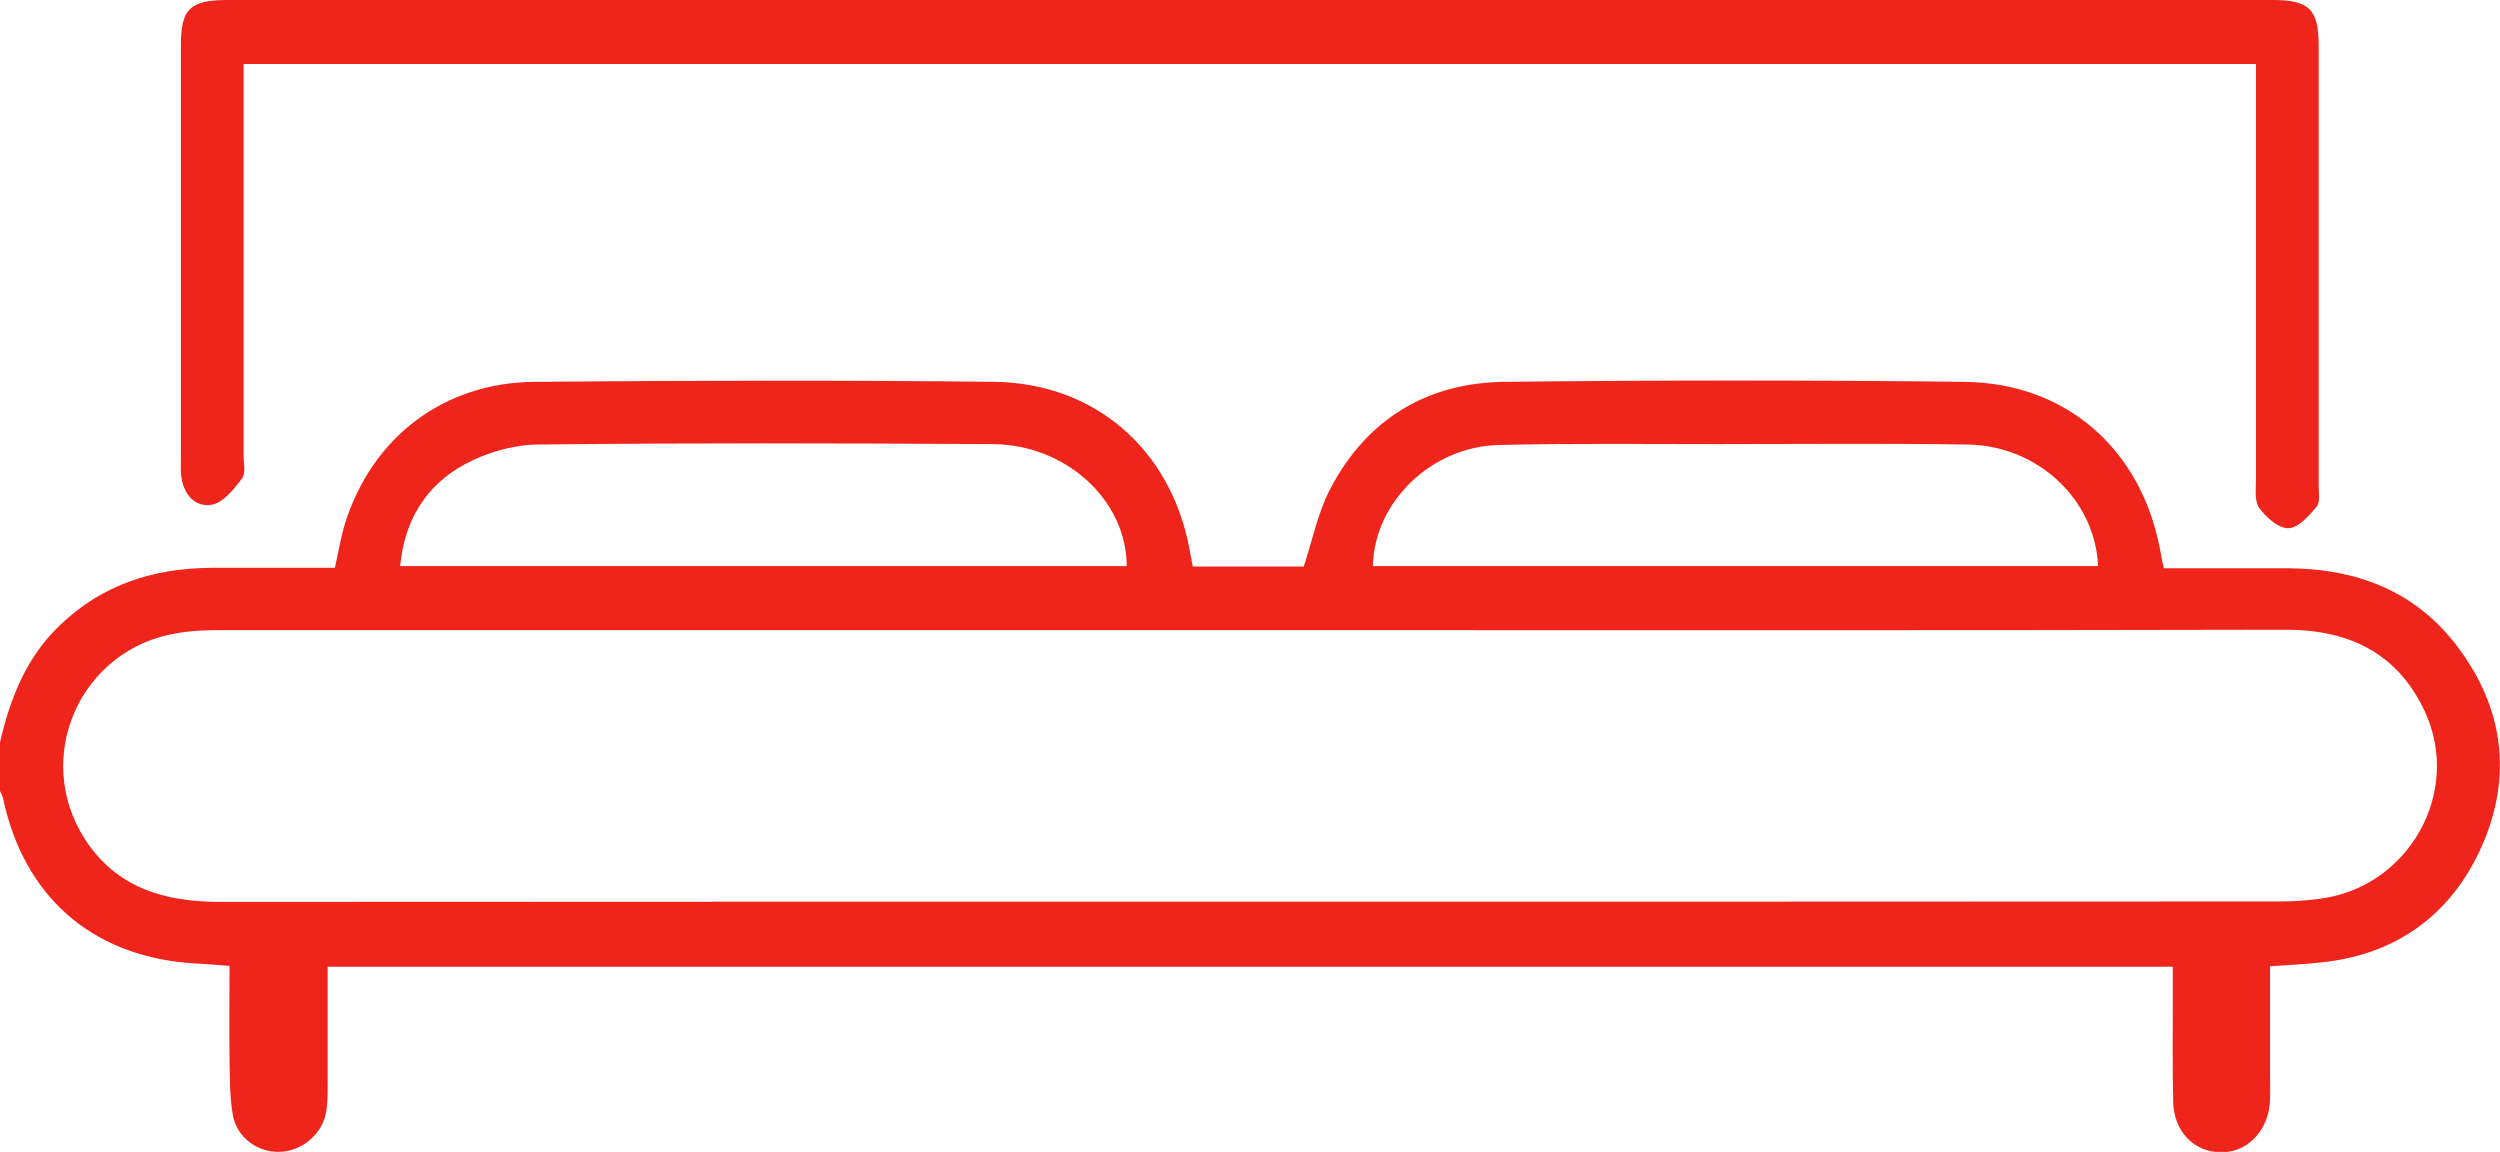 <?xml version="1.0" encoding="utf-8"?>
<!-- Generator: Adobe Illustrator 25.0.1, SVG Export Plug-In . SVG Version: 6.00 Build 0)  -->
<svg version="1.1" xmlns="http://www.w3.org/2000/svg" xmlns:xlink="http://www.w3.org/1999/xlink" x="0px" y="0px"
	 viewBox="0 0 58.6 27" style="enable-background:new 0 0 58.6 27;" xml:space="preserve">
<style type="text/css">
	.st0{fill:#FFFFFF;}
	.st1{fill:#EF251B;}
	.st2{clip-path:url(#SVGID_2_);}
	.st3{opacity:0.6;}
	.st4{fill:none;stroke:#FFFFFF;stroke-width:0.6;stroke-miterlimit:10;}
	.st5{clip-path:url(#SVGID_14_);}
	.st6{opacity:0.69;fill:#FFFFFF;}
	.st7{fill:none;stroke:#000000;stroke-width:0.6;stroke-miterlimit:10;}
	.st8{fill:#48B577;}
	.st9{fill:none;stroke:#000000;stroke-width:0.713;stroke-miterlimit:10;}
	.st10{fill:none;stroke:#000000;stroke-width:1.081;stroke-linecap:round;stroke-linejoin:round;stroke-miterlimit:10;}
	.st11{opacity:0.76;fill:#FFFFFF;}
	.st12{fill:none;stroke:#000000;stroke-width:1.461;stroke-linecap:round;stroke-linejoin:round;stroke-miterlimit:10;}
	.st13{fill:none;stroke:#FFFFFF;stroke-width:3.491;stroke-linecap:round;stroke-linejoin:round;stroke-miterlimit:10;}
	.st14{fill:none;stroke:#000000;stroke-width:0.5;stroke-miterlimit:10;}
	.st15{fill:none;stroke:#FFFFFF;stroke-width:0.713;stroke-miterlimit:10;}
	.st16{fill:#FFD400;}
	.st17{fill:#141A7F;}
	.st18{fill:#D80A00;}
	.st19{clip-path:url(#SVGID_54_);}
	.st20{fill:#FFFFFF;stroke:#48B577;stroke-width:0.921;stroke-miterlimit:10;}
	.st21{opacity:0.76;fill:#FFFFFF;stroke:#48B577;stroke-miterlimit:10;}
	.st22{opacity:0.76;fill:none;stroke:#000000;stroke-width:0.83;stroke-miterlimit:10;}
	.st23{fill:none;stroke:#EF251B;stroke-width:2.391;stroke-miterlimit:10;}
	.st24{fill:#DBDBDB;}
	.st25{fill-rule:evenodd;clip-rule:evenodd;fill:#EF251B;}
	.st26{fill-rule:evenodd;clip-rule:evenodd;fill:#FFFFFF;}
	.st27{fill:none;stroke:#000000;stroke-width:0.418;stroke-miterlimit:10;}
	.st28{fill:none;stroke:#E62C23;stroke-width:1.062;stroke-miterlimit:10;}
	.st29{fill:none;stroke:#000000;stroke-width:0.531;stroke-miterlimit:10;}
	.st30{fill:none;stroke:#E62C23;stroke-width:1.117;stroke-miterlimit:10;}
	.st31{display:none;}
	.st32{display:inline;}
	.st33{fill:none;stroke:#000000;stroke-width:0.477;stroke-miterlimit:10;}
	.st34{fill:none;stroke:#000000;stroke-width:0.462;stroke-miterlimit:10;}
</style>
<g id="Arte">
	<g>
		<path class="st1" d="M0,17.4c0.24-1.04,0.62-2,1.41-2.75c0.99-0.95,2.19-1.33,3.54-1.34c0.95,0,1.9,0,2.9,0
			c0.08-0.36,0.14-0.72,0.24-1.05c0.64-2.01,2.3-3.29,4.44-3.31c3.58-0.03,7.17-0.04,10.75,0c2.38,0.02,4.16,1.58,4.6,3.91
			c0.02,0.13,0.05,0.26,0.08,0.42c0.88,0,1.75,0,2.6,0c0.2-0.61,0.33-1.26,0.62-1.82c0.86-1.64,2.28-2.5,4.12-2.51
			c3.58-0.04,7.17-0.04,10.75,0c2.38,0.03,4.13,1.57,4.58,3.92c0.02,0.13,0.05,0.26,0.09,0.45c0.97,0,1.94,0,2.91,0
			c1.61,0.01,3,0.53,3.99,1.86c1.07,1.43,1.27,3.02,0.56,4.64c-0.71,1.61-2,2.56-3.78,2.74c-0.38,0.04-0.76,0.06-1.19,0.09
			c0,0.86,0,1.72,0,2.57c0,0.23,0.01,0.46-0.01,0.69c-0.08,0.66-0.57,1.12-1.17,1.1c-0.61-0.02-1.07-0.49-1.09-1.17
			c-0.02-0.84-0.01-1.68-0.01-2.52c0-0.21,0-0.41,0-0.66c-14.43,0-28.81,0-43.25,0c0,0.94,0,1.87,0,2.8c0,0.23,0,0.46-0.05,0.68
			C7.5,26.64,7.04,26.99,6.54,27c-0.5,0.01-0.98-0.33-1.08-0.85c-0.08-0.44-0.07-0.91-0.08-1.36c-0.01-0.7,0-1.41,0-2.15
			c-0.36-0.03-0.67-0.05-0.99-0.07c-2.27-0.2-3.82-1.57-4.31-3.82C0.07,18.68,0.03,18.61,0,18.54C0,18.16,0,17.78,0,17.4z
			 M29.33,14.77c-8.05,0-16.1,0-24.14,0c-0.34,0-0.69,0.01-1.03,0.07c-2.27,0.36-3.41,2.9-2.17,4.83c0.74,1.14,1.86,1.47,3.16,1.47
			c16.1-0.01,32.19,0,48.29-0.01c0.3,0,0.61-0.02,0.91-0.06c2.1-0.25,3.38-2.5,2.48-4.41c-0.64-1.36-1.78-1.9-3.25-1.9
			C45.5,14.78,37.41,14.77,29.33,14.77z M26.41,13.27c0-1.54-1.42-2.85-3.14-2.86c-3.56-0.02-7.13-0.03-10.69,0.01
			c-0.56,0.01-1.18,0.19-1.68,0.46c-0.91,0.49-1.42,1.31-1.52,2.39C15.1,13.27,20.75,13.27,26.41,13.27z M32.18,13.27
			c5.67,0,11.33,0,17,0c-0.07-1.56-1.41-2.82-3.05-2.85c-1.96-0.03-3.92-0.01-5.89-0.01c-1.7,0-3.39-0.02-5.09,0.02
			C33.55,10.46,32.21,11.77,32.18,13.27z"/>
		<path class="st1" d="M52.88,1.5c-15.77,0-31.44,0-47.17,0c0,0.23,0,0.43,0,0.64c0,2.84,0,5.68,0,8.52c0,0.19,0.06,0.43-0.04,0.56
			c-0.19,0.25-0.44,0.56-0.7,0.61c-0.39,0.07-0.66-0.23-0.72-0.65c-0.02-0.15-0.01-0.3-0.01-0.46c0-3.2,0-6.41,0-9.61
			C4.23,0.22,4.44,0,5.33,0c15.98,0,31.96,0,47.94,0c0.86,0,1.08,0.22,1.08,1.08c0,3.43,0,6.86,0,10.3c0,0.17,0.04,0.39-0.05,0.5
			c-0.18,0.21-0.43,0.5-0.66,0.5c-0.23,0.01-0.52-0.25-0.68-0.47c-0.12-0.16-0.08-0.44-0.08-0.67c0-3.03,0-6.06,0-9.1
			C52.88,1.95,52.88,1.74,52.88,1.5z"/>
	</g>
</g>
<g id="Guias" class="st31">
</g>
</svg>

